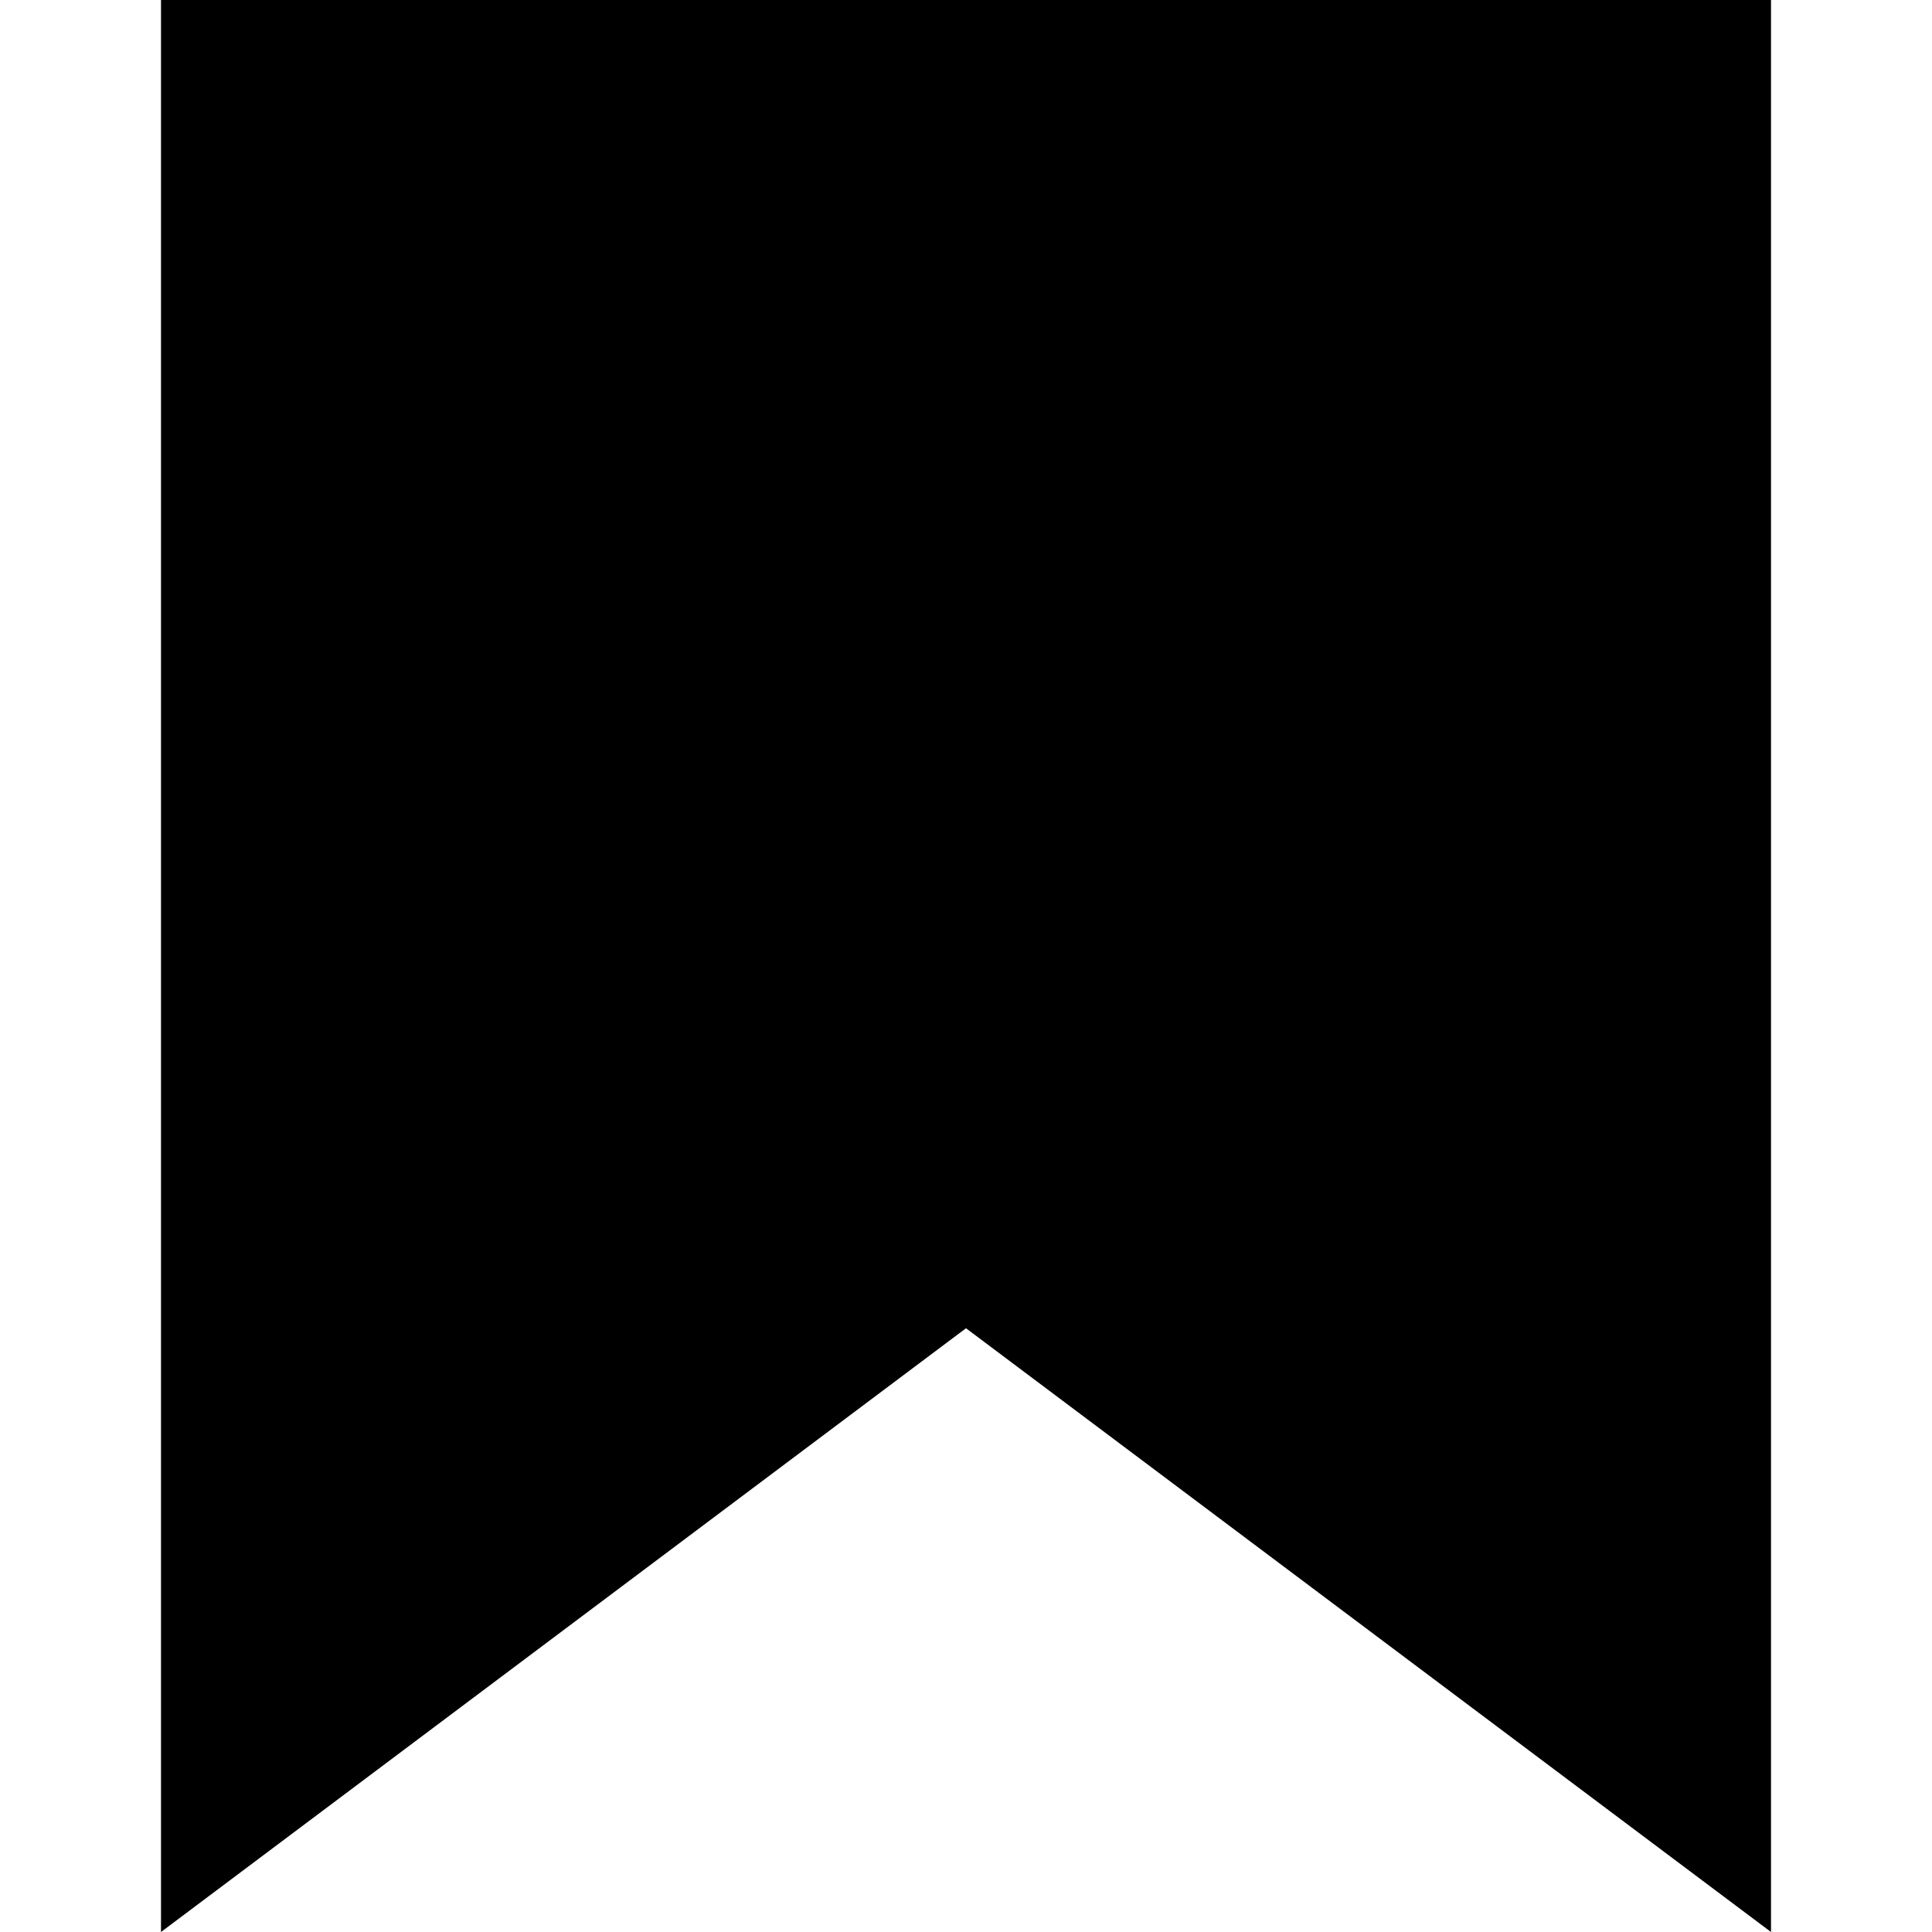 <svg width="12" height="12" viewBox="0 0 12 12" fill="none" xmlns="http://www.w3.org/2000/svg">
<path fill-rule="evenodd" clip-rule="evenodd" d="M4.333 0H1V12L6 8.25L11 12V0H7.667H4.333Z" fill="black"/>
</svg>
